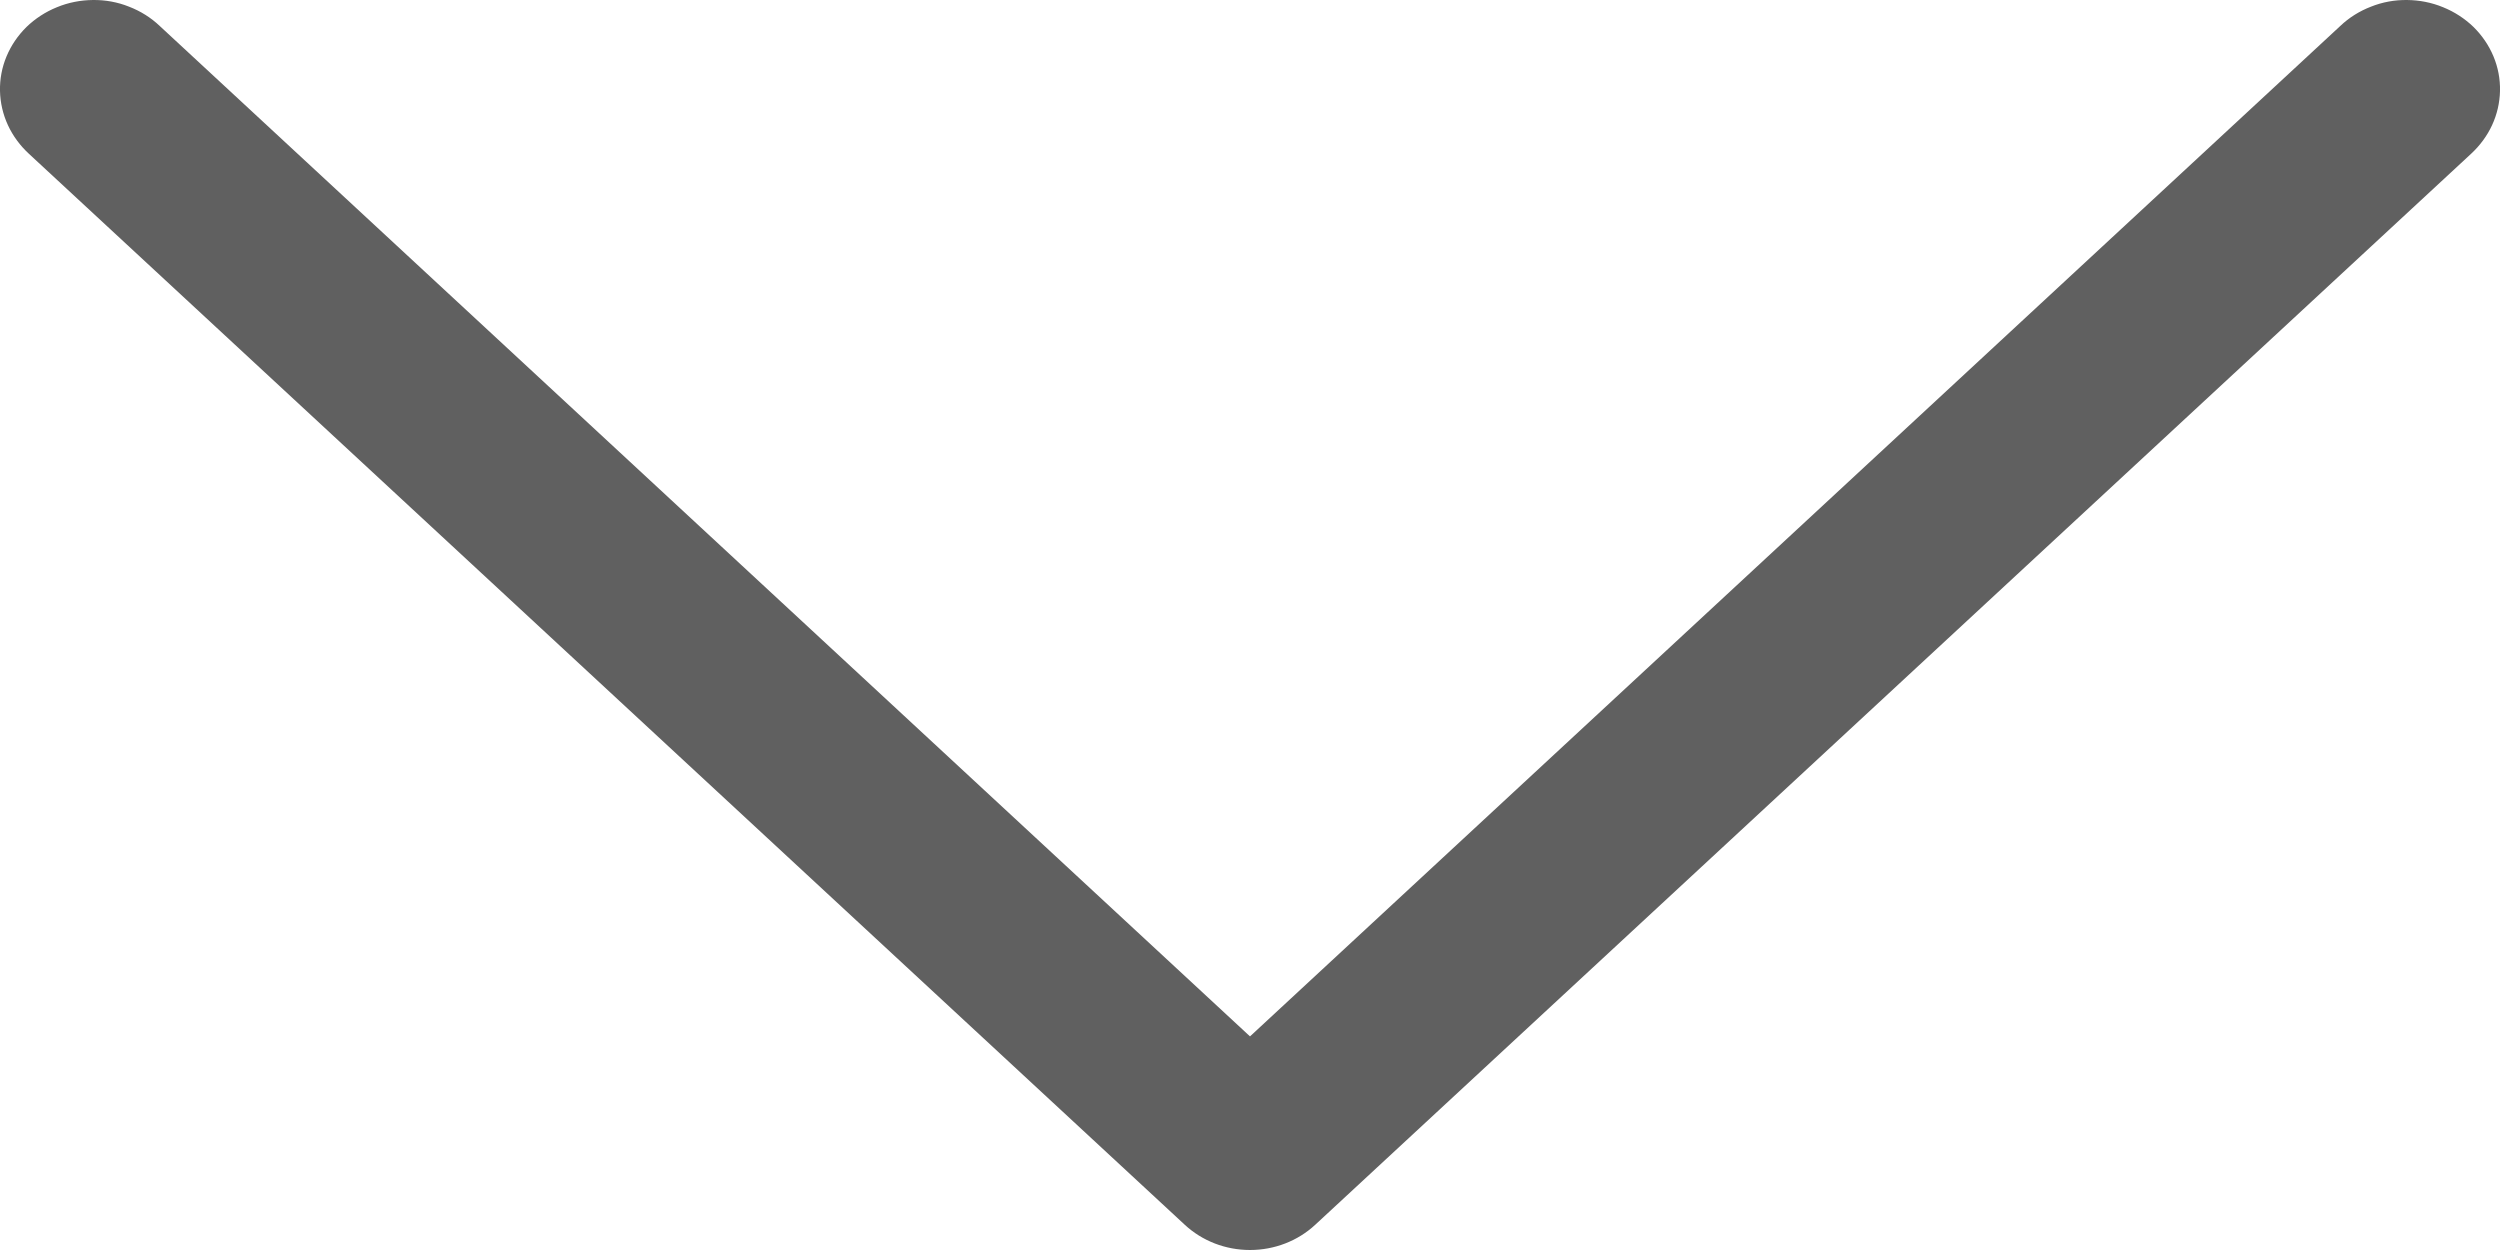 <svg width="18" height="9" viewBox="0 0 18 9" fill="none" xmlns="http://www.w3.org/2000/svg">
<path d="M9 7.462L16.85 0.187C16.913 0.127 16.988 0.08 17.071 0.048C17.153 0.015 17.242 -0.001 17.331 2.21433e-05C17.42 0.001 17.508 0.018 17.59 0.052C17.672 0.085 17.747 0.134 17.809 0.194C17.871 0.255 17.92 0.327 17.953 0.406C17.986 0.485 18.002 0.57 18 0.655C17.998 0.74 17.979 0.823 17.943 0.901C17.907 0.979 17.855 1.049 17.791 1.108L9.47 8.818C9.344 8.935 9.176 9 9 9C8.824 9 8.656 8.935 8.53 8.818L0.209 1.108C0.145 1.049 0.093 0.979 0.057 0.901C0.021 0.823 0.002 0.74 0 0.655C-0.002 0.57 0.014 0.485 0.047 0.406C0.08 0.327 0.129 0.255 0.191 0.194C0.253 0.134 0.328 0.085 0.41 0.052C0.492 0.018 0.58 0.001 0.669 2.14149e-05C0.758 -0.001 0.847 0.015 0.929 0.048C1.012 0.08 1.087 0.127 1.15 0.187L9 7.462Z" fill="#606060"/>
</svg>
